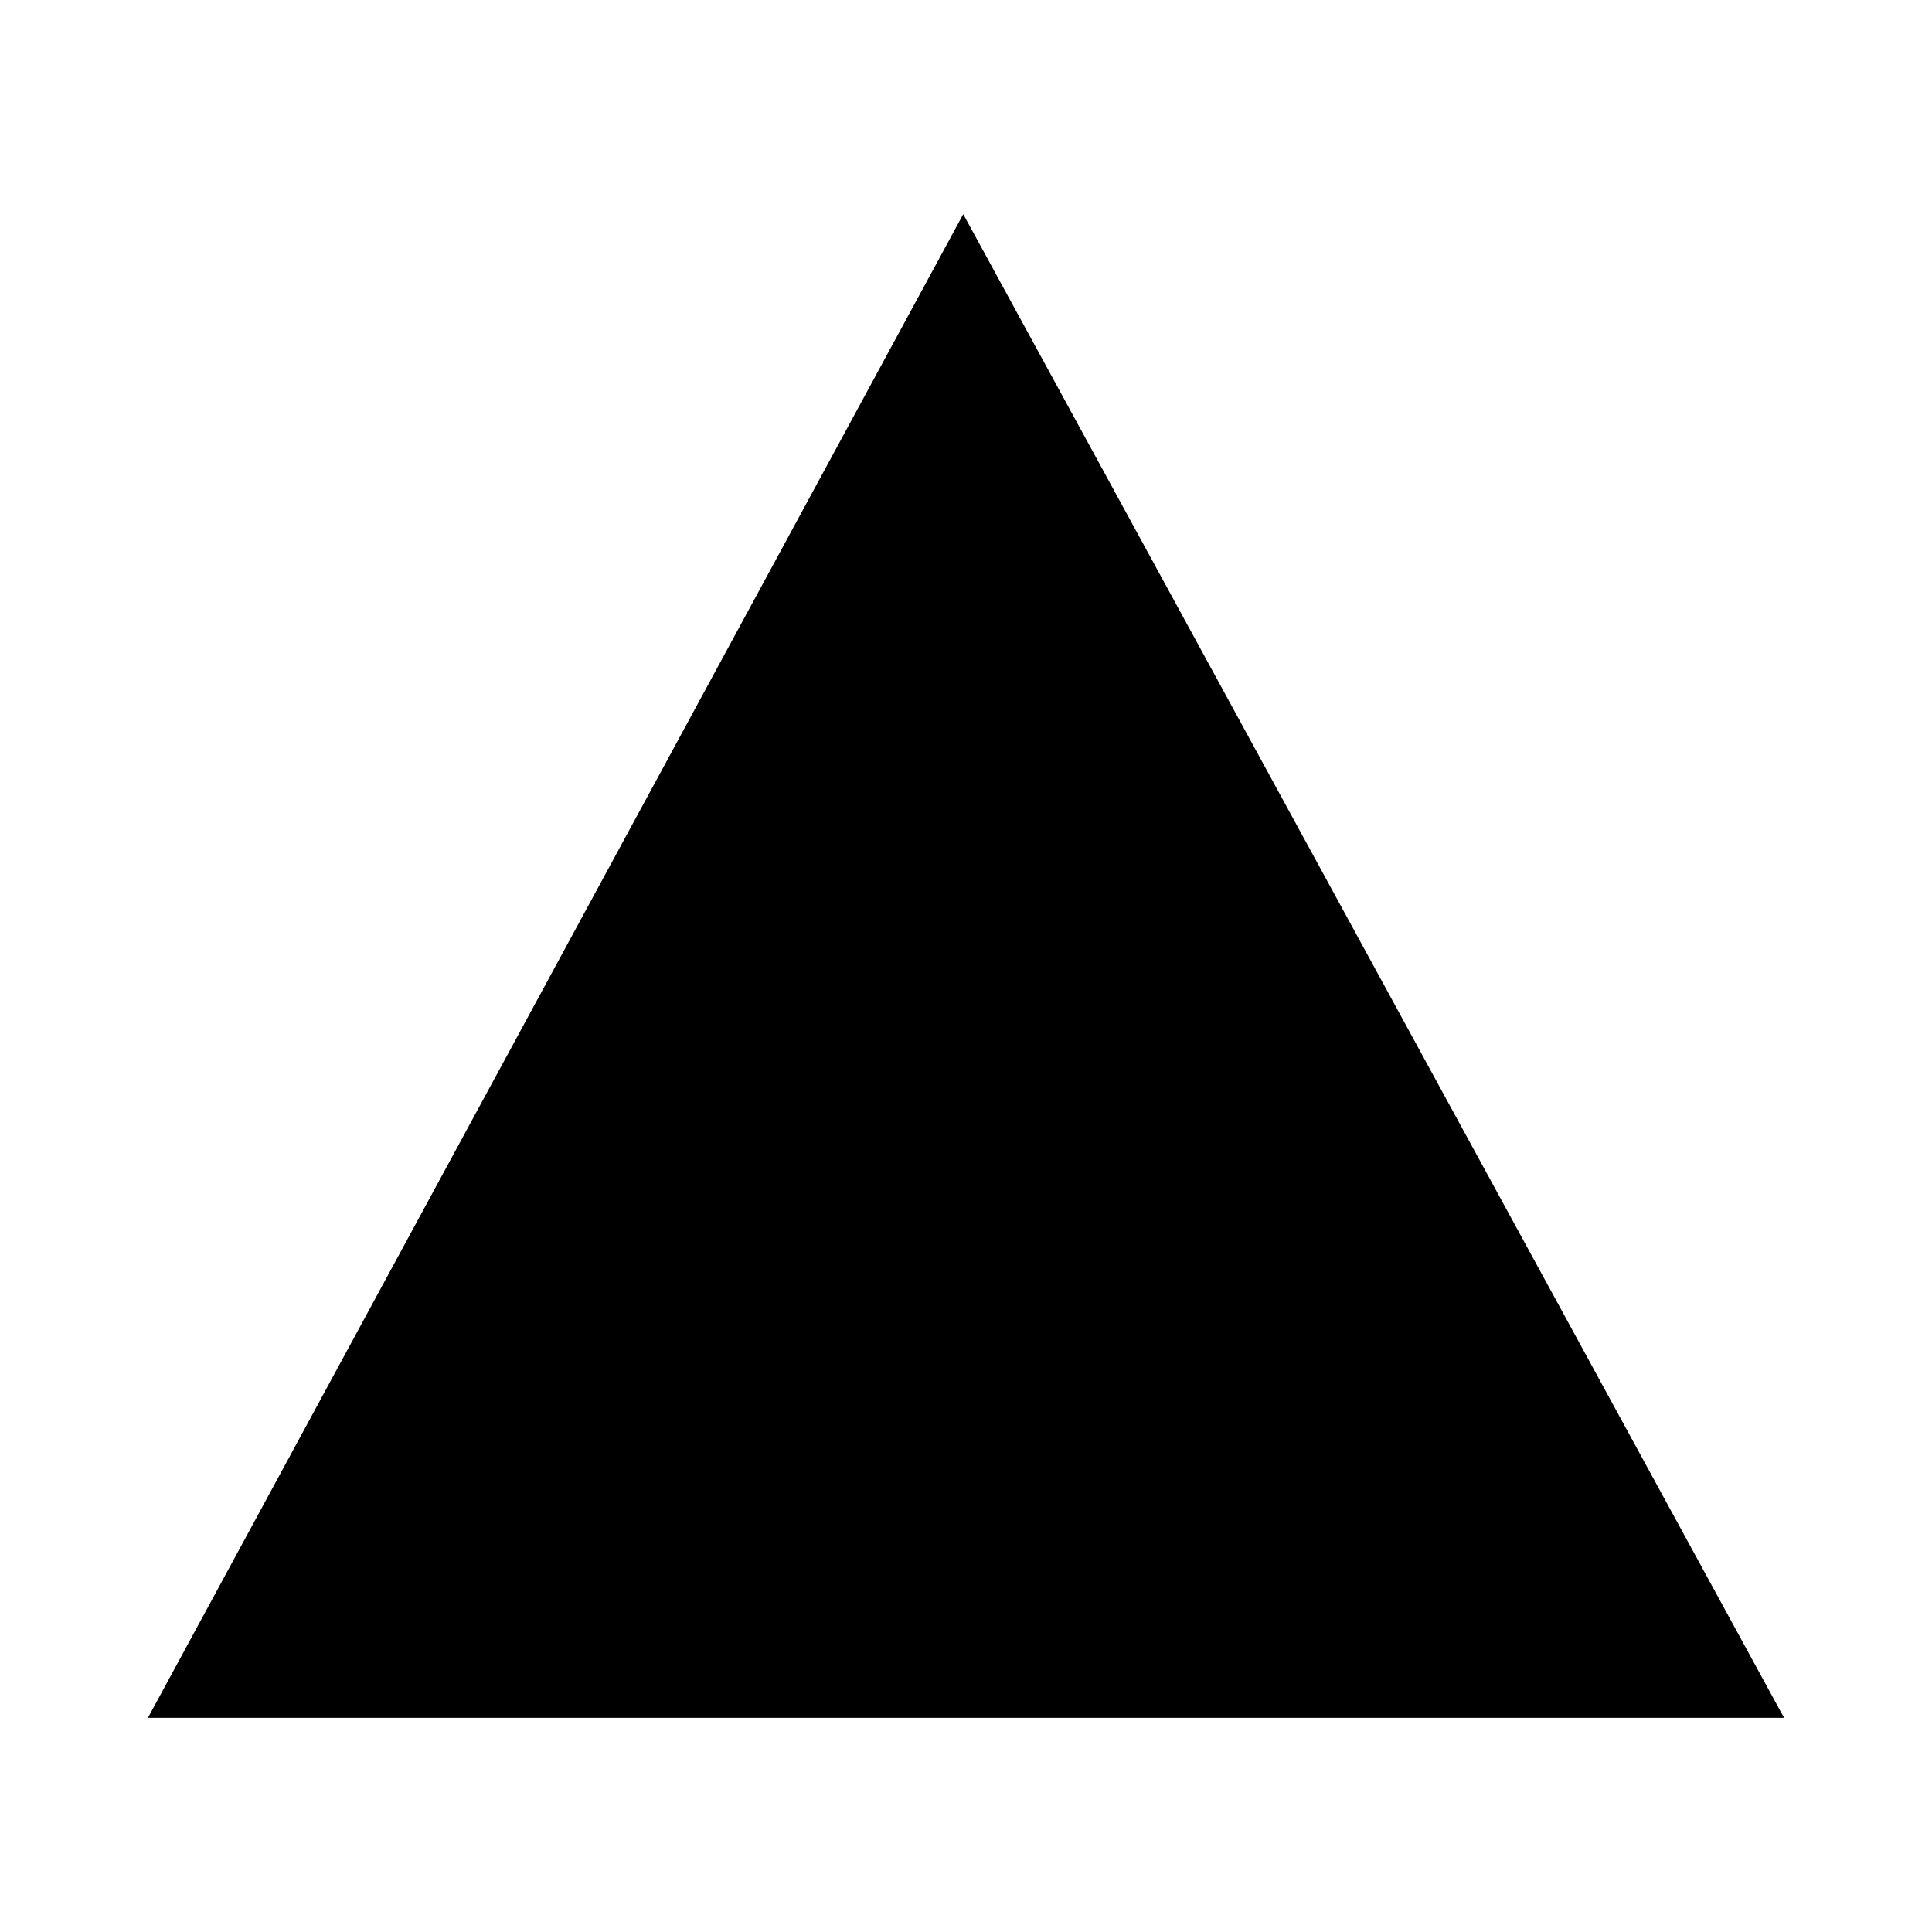 <?xml version="1.0" encoding="utf-8"?>
<svg version="1.1" id="Livello_1" xmlns="http://www.w3.org/2000/svg" xmlns:xlink="http://www.w3.org/1999/xlink" x="0px"
    y="0px" viewBox="0 0 350 350" style="enable-background:new 0 0 350 350;" xml:space="preserve">
    <g>
        <polygon points="323.2,311.2 174.5,38.8 26.8,311.2 	" />
    </g>
</svg>
